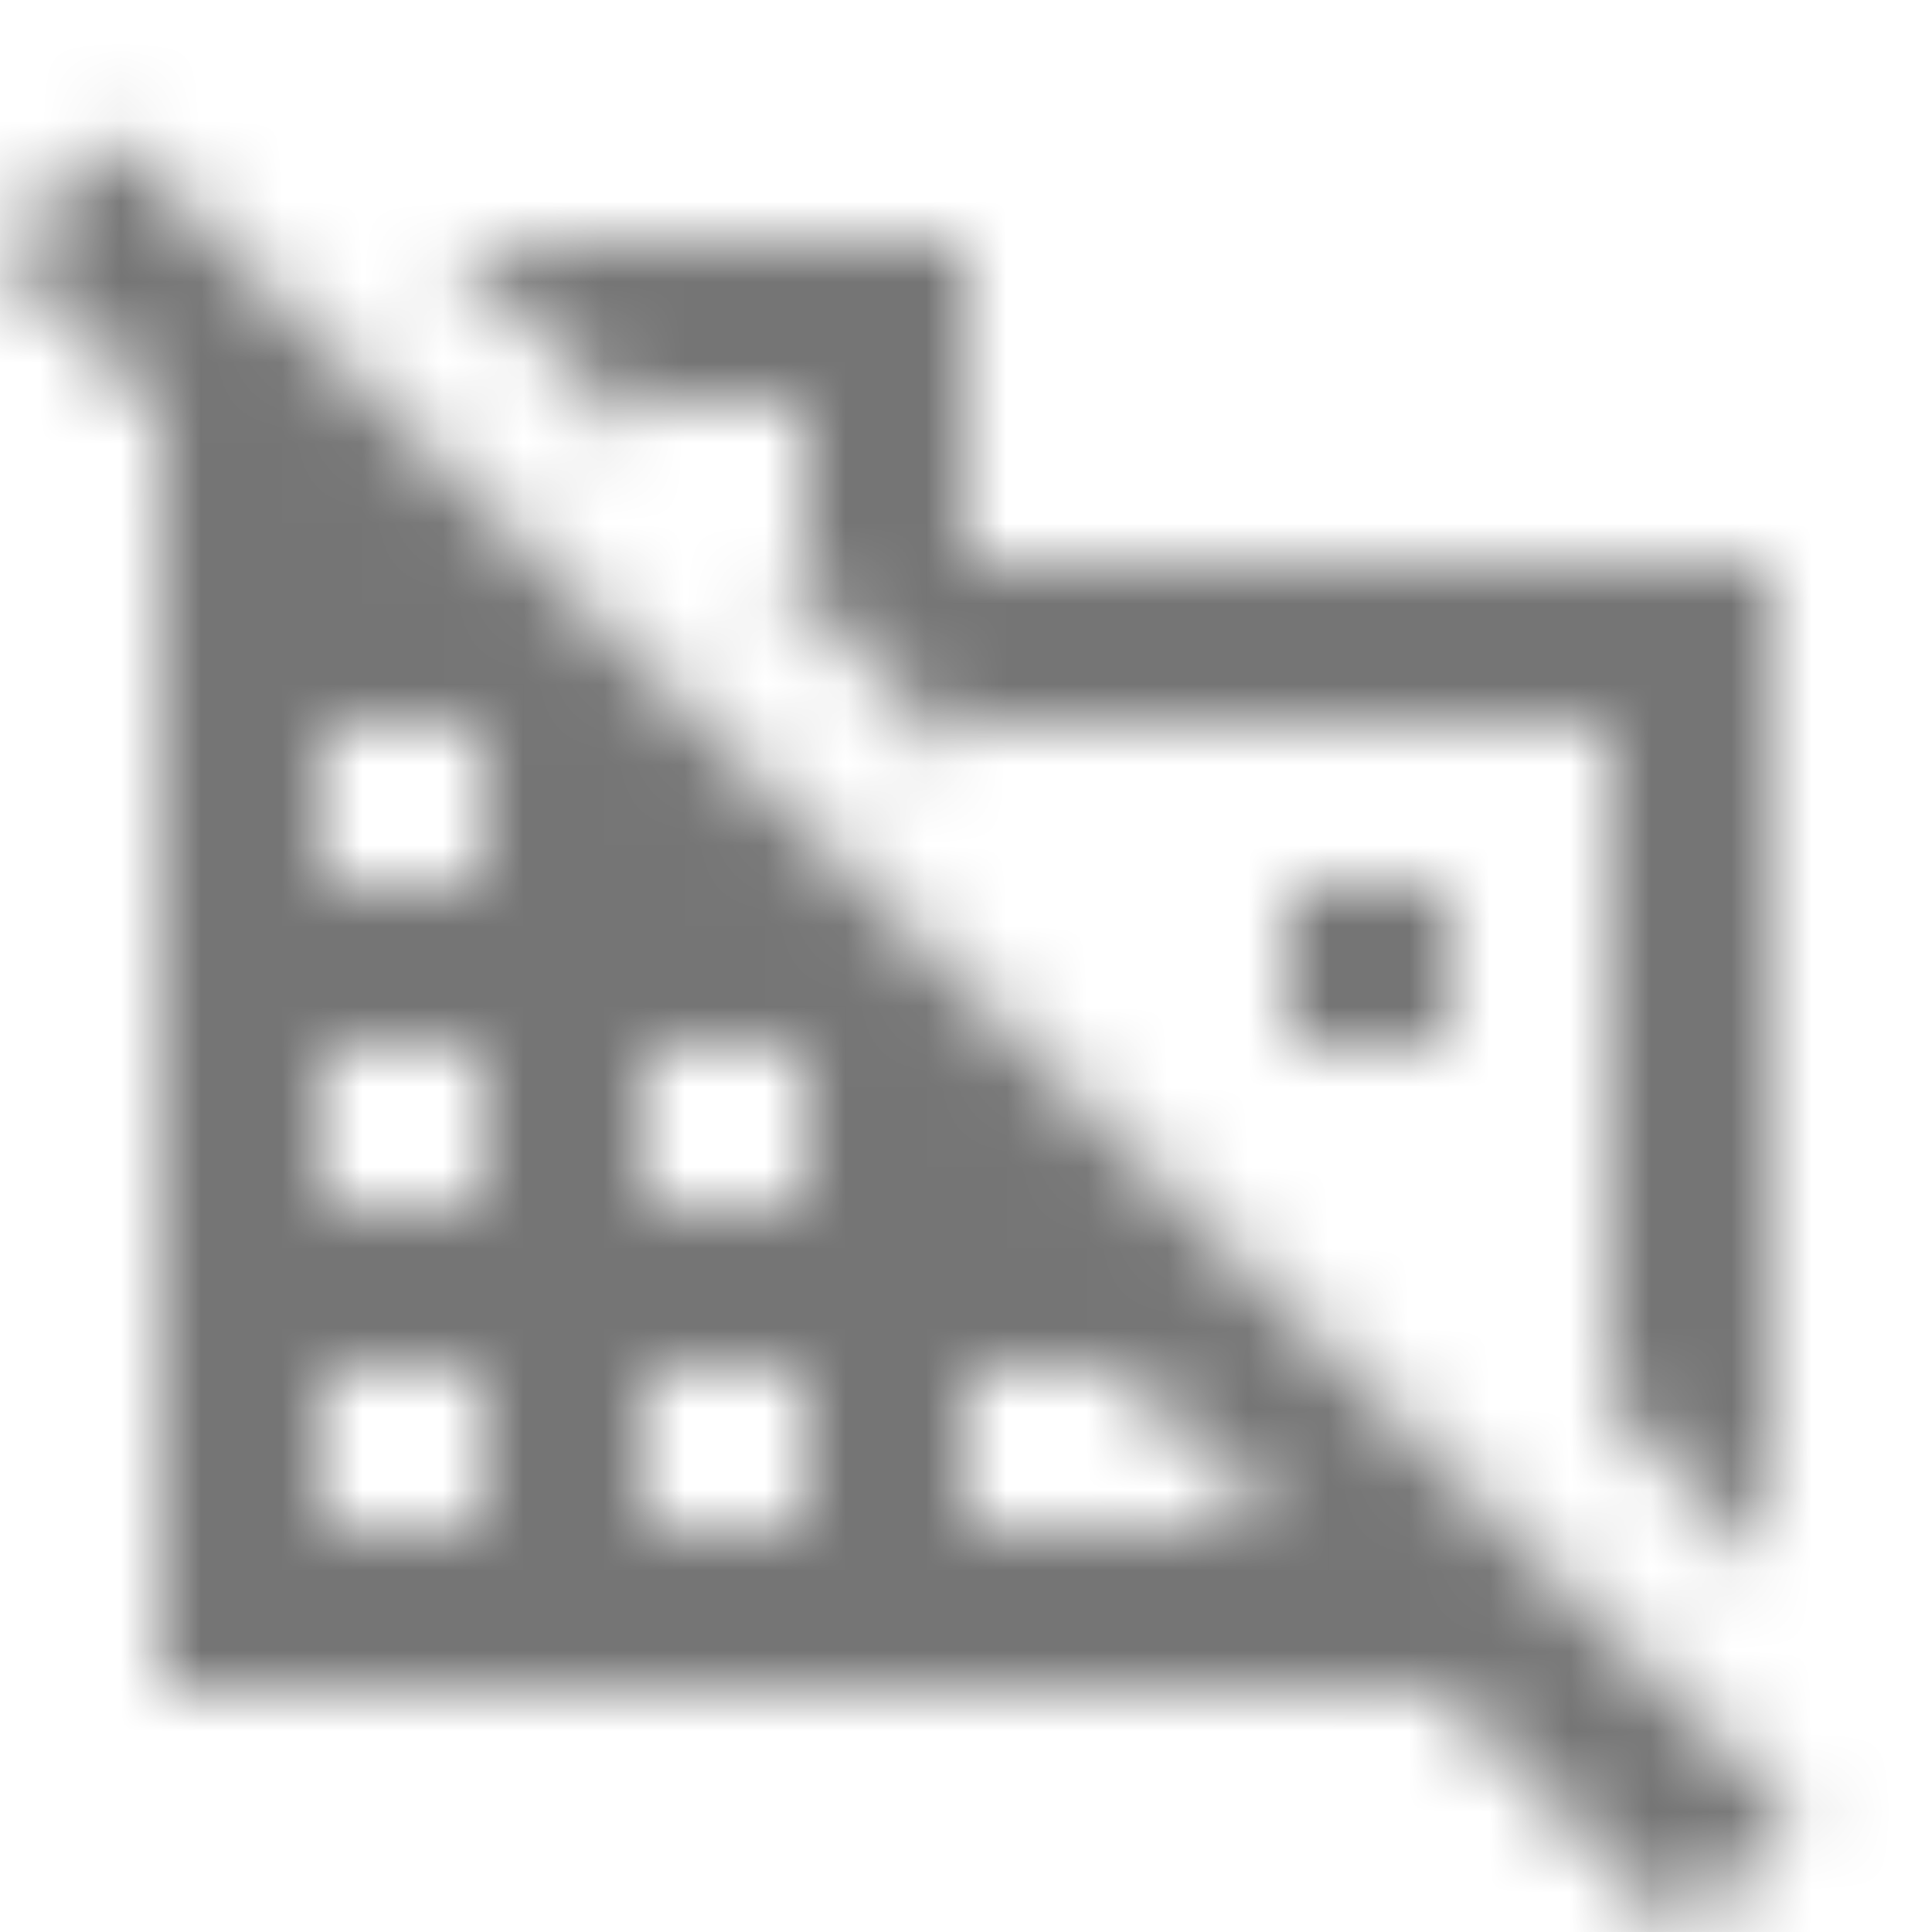 <?xml version="1.0" encoding="UTF-8"?>
<svg width="24px" height="24px" viewBox="0 0 24 24" version="1.1" xmlns="http://www.w3.org/2000/svg" xmlns:xlink="http://www.w3.org/1999/xlink">
    <!-- Generator: Sketch 50 (54983) - http://www.bohemiancoding.com/sketch -->
    <title>icon/communication/domain_disabled_24px</title>
    <desc>Created with Sketch.</desc>
    <defs>
        <path d="M1.41,1.69 L0,3.1 L2,5.1 L2,21 L17.9,21 L20.9,24 L22.31,22.59 L1.41,1.69 Z M6,19 L4,19 L4,17 L6,17 L6,19 Z M6,15 L4,15 L4,13 L6,13 L6,15 Z M4,11 L4,9 L6,9 L6,11 L4,11 Z M10,19 L8,19 L8,17 L10,17 L10,19 Z M8,15 L8,13 L10,13 L10,15 L8,15 Z M12,19 L12,17 L13.9,17 L15.9,19 L12,19 Z M8,5 L10,5 L10,7 L9.55,7 L12,9.45 L12,9 L20,9 L20,17.45 L22,19.45 L22,7 L12,7 L12,3 L5.55,3 L8,5.45 L8,5 Z M16,11 L18,11 L18,13 L16,13 L16,11 Z" id="path-1"></path>
    </defs>
    <g id="icon/communication/domain_disabled_24px" stroke="none" stroke-width="1" fill="none" fill-rule="evenodd">
        <mask id="mask-2" fill="white">
            <use xlink:href="#path-1"></use>
        </mask>
        <g fill-rule="nonzero"></g>
        <g id="✱-/-Color-/-Icons-/-Black-/-Inactive" mask="url(#mask-2)" fill="#000000" fill-opacity="0.54">
            <rect id="Rectangle" x="0" y="0" width="24" height="24"></rect>
        </g>
    </g>
</svg>